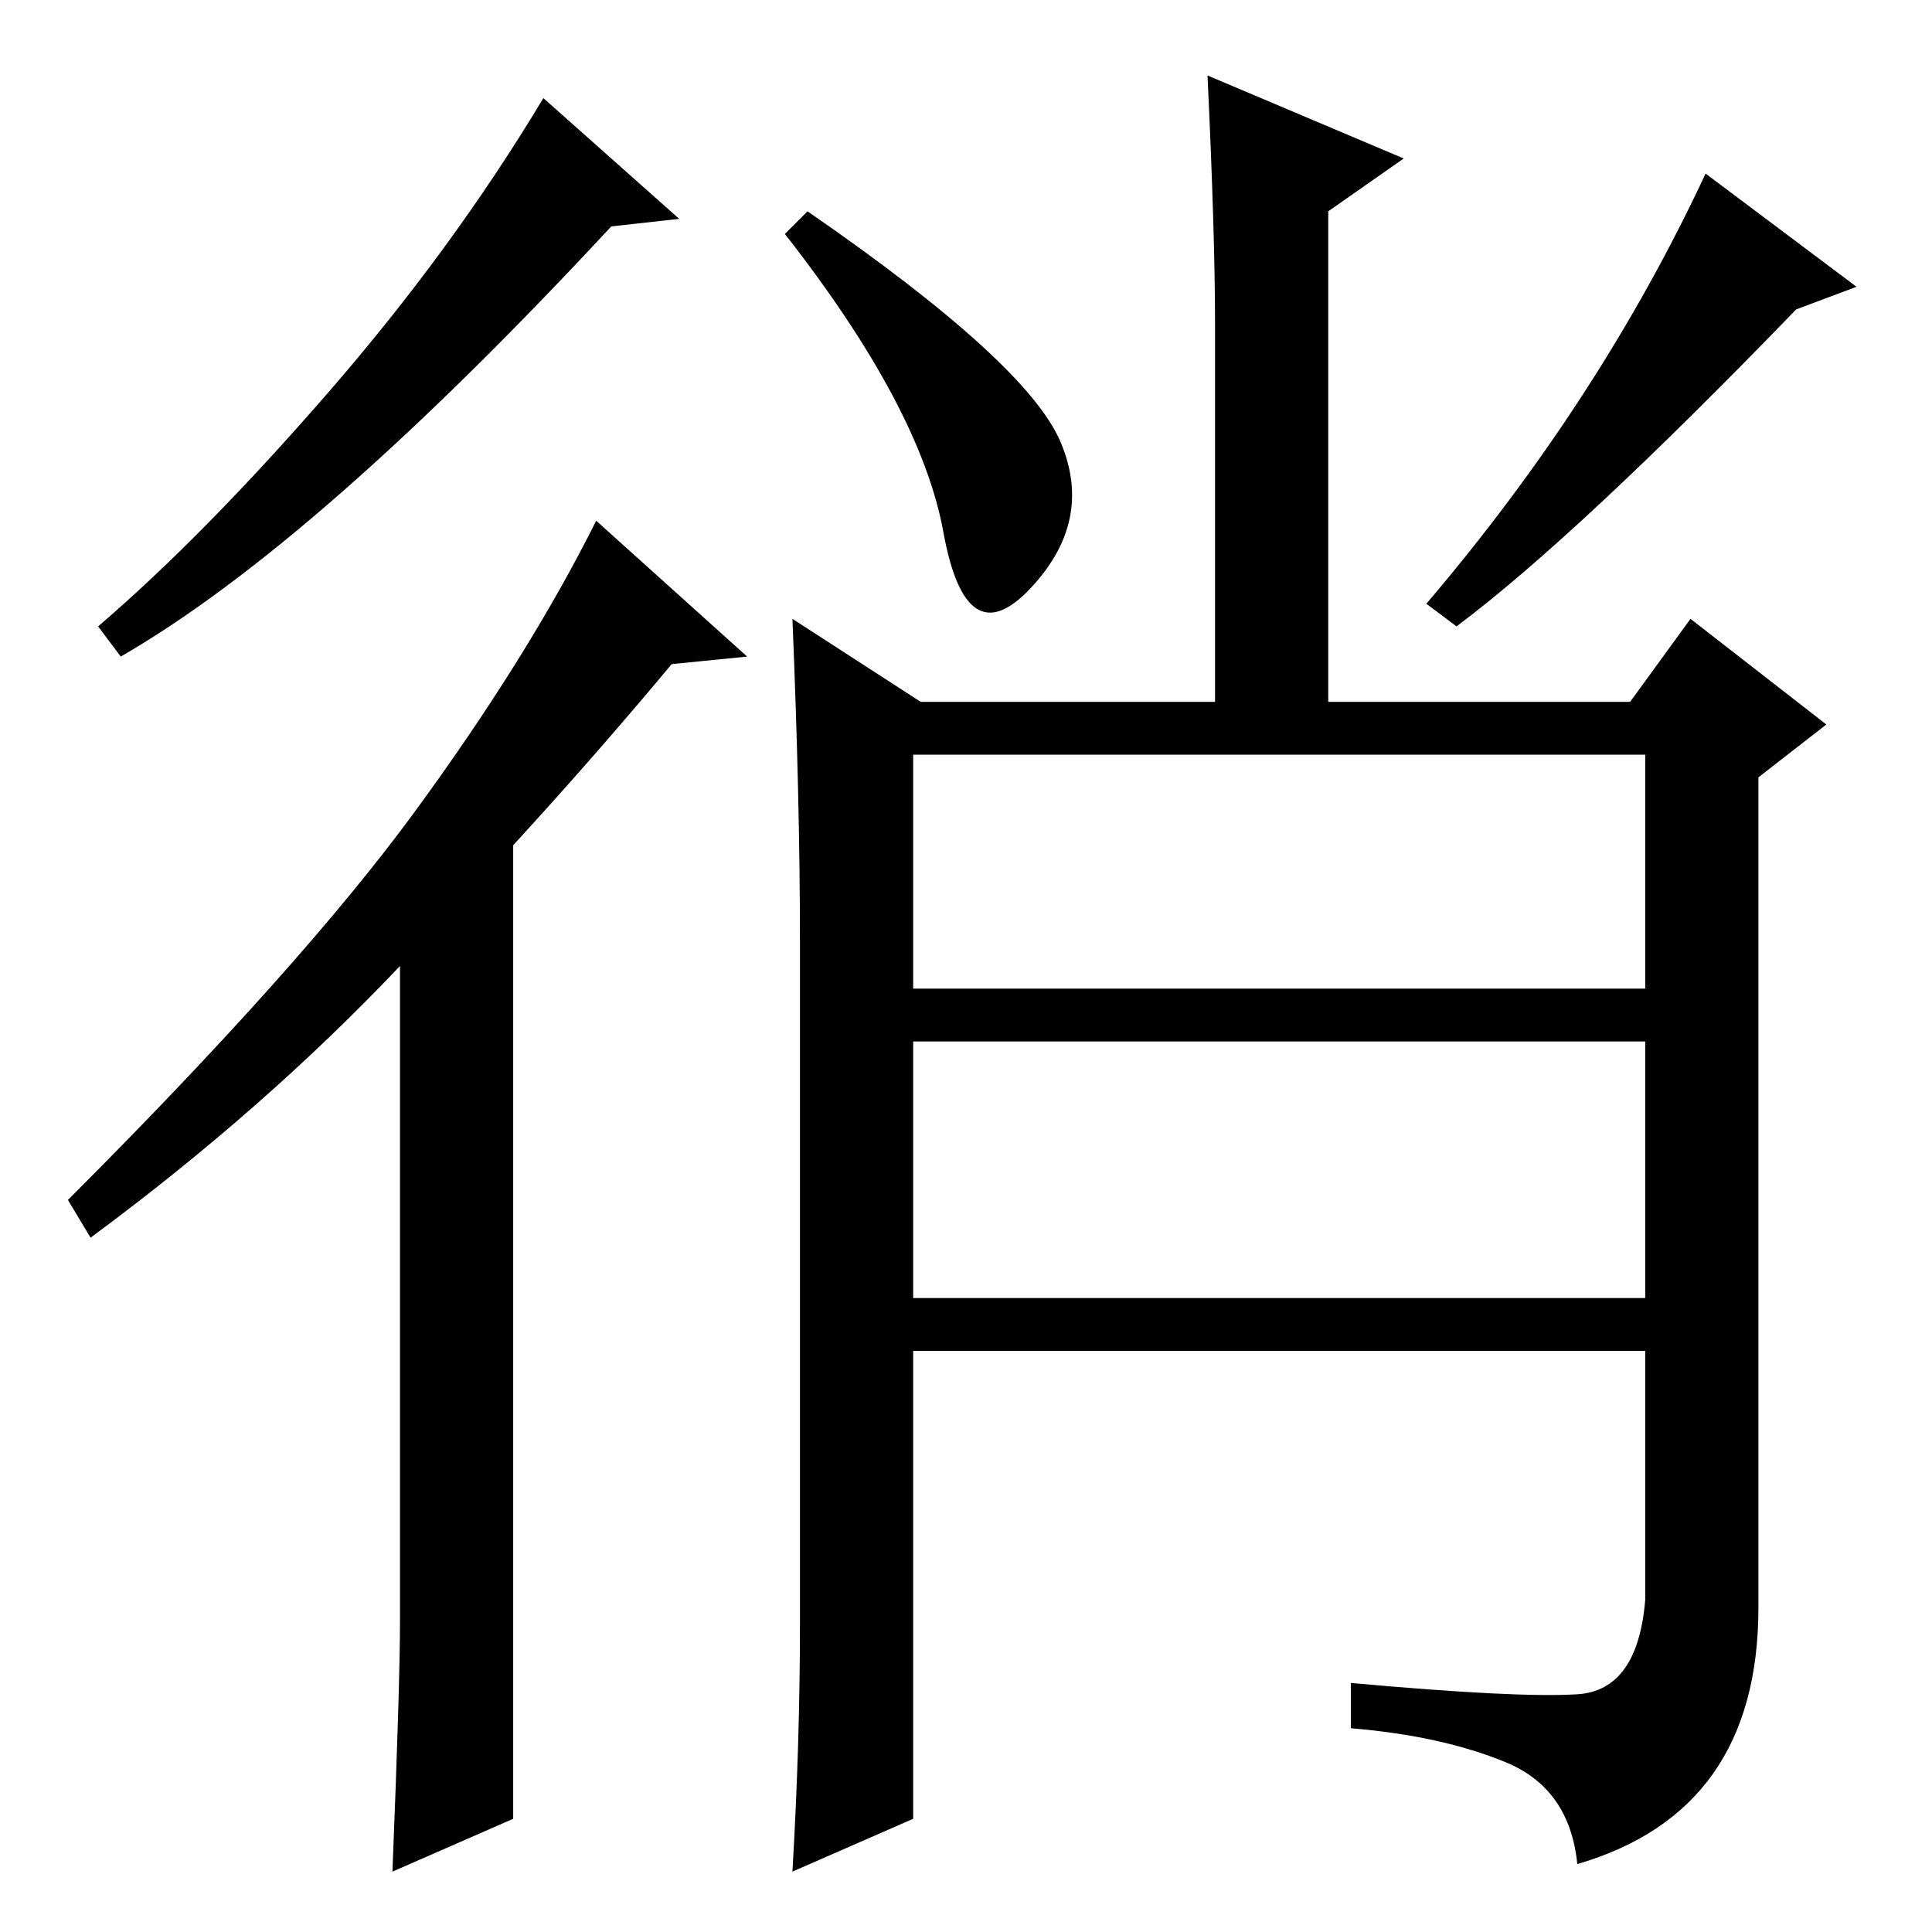 <?xml version="1.0" standalone="no"?>
<!DOCTYPE svg PUBLIC "-//W3C//DTD SVG 1.1//EN" "http://www.w3.org/Graphics/SVG/1.1/DTD/svg11.dtd" >
<svg xmlns="http://www.w3.org/2000/svg" xmlns:xlink="http://www.w3.org/1999/xlink" version="1.1" viewBox="0 -36 256 256">
  <g transform="matrix(1 0 0 -1 0 220)">
   <path fill="currentColor"
d="M140.5 197.5q4.5 -10.5 -4 -19.5t-11.5 7.5t-21 39.5l3 3q29 -20 33.5 -30.5zM246 218l-8 -3q-29 -30 -45 -42l-4 3q23 27 37 57zM106 41v90q0 19 -1 43l17 -11h39v50q0 12 -1 33l26 -11l-10 -7v-65h40l8 11l18 -14l-9 -7v-110q0 -27 -24 -34q-1 10 -9.5 13.5t-20.5 4.5
v6q22 -2 30 -1.5t9 12.5v33h-97v-62l-16 -7q1 17 1 33zM121 125h97v31h-97v-31zM121 84h97v34h-97v-34zM90 227l-9 -1q-39 -42 -65 -57l-3 4q14 12 30.5 31t28.5 39zM99 169l-10 -1q-10 -12 -21 -24v-129l-16 -7q1 25 1 33v87q-18 -19 -41 -36l-3 5q31 31 46 51.5t24 38.5z
" />
  </g>

</svg>

